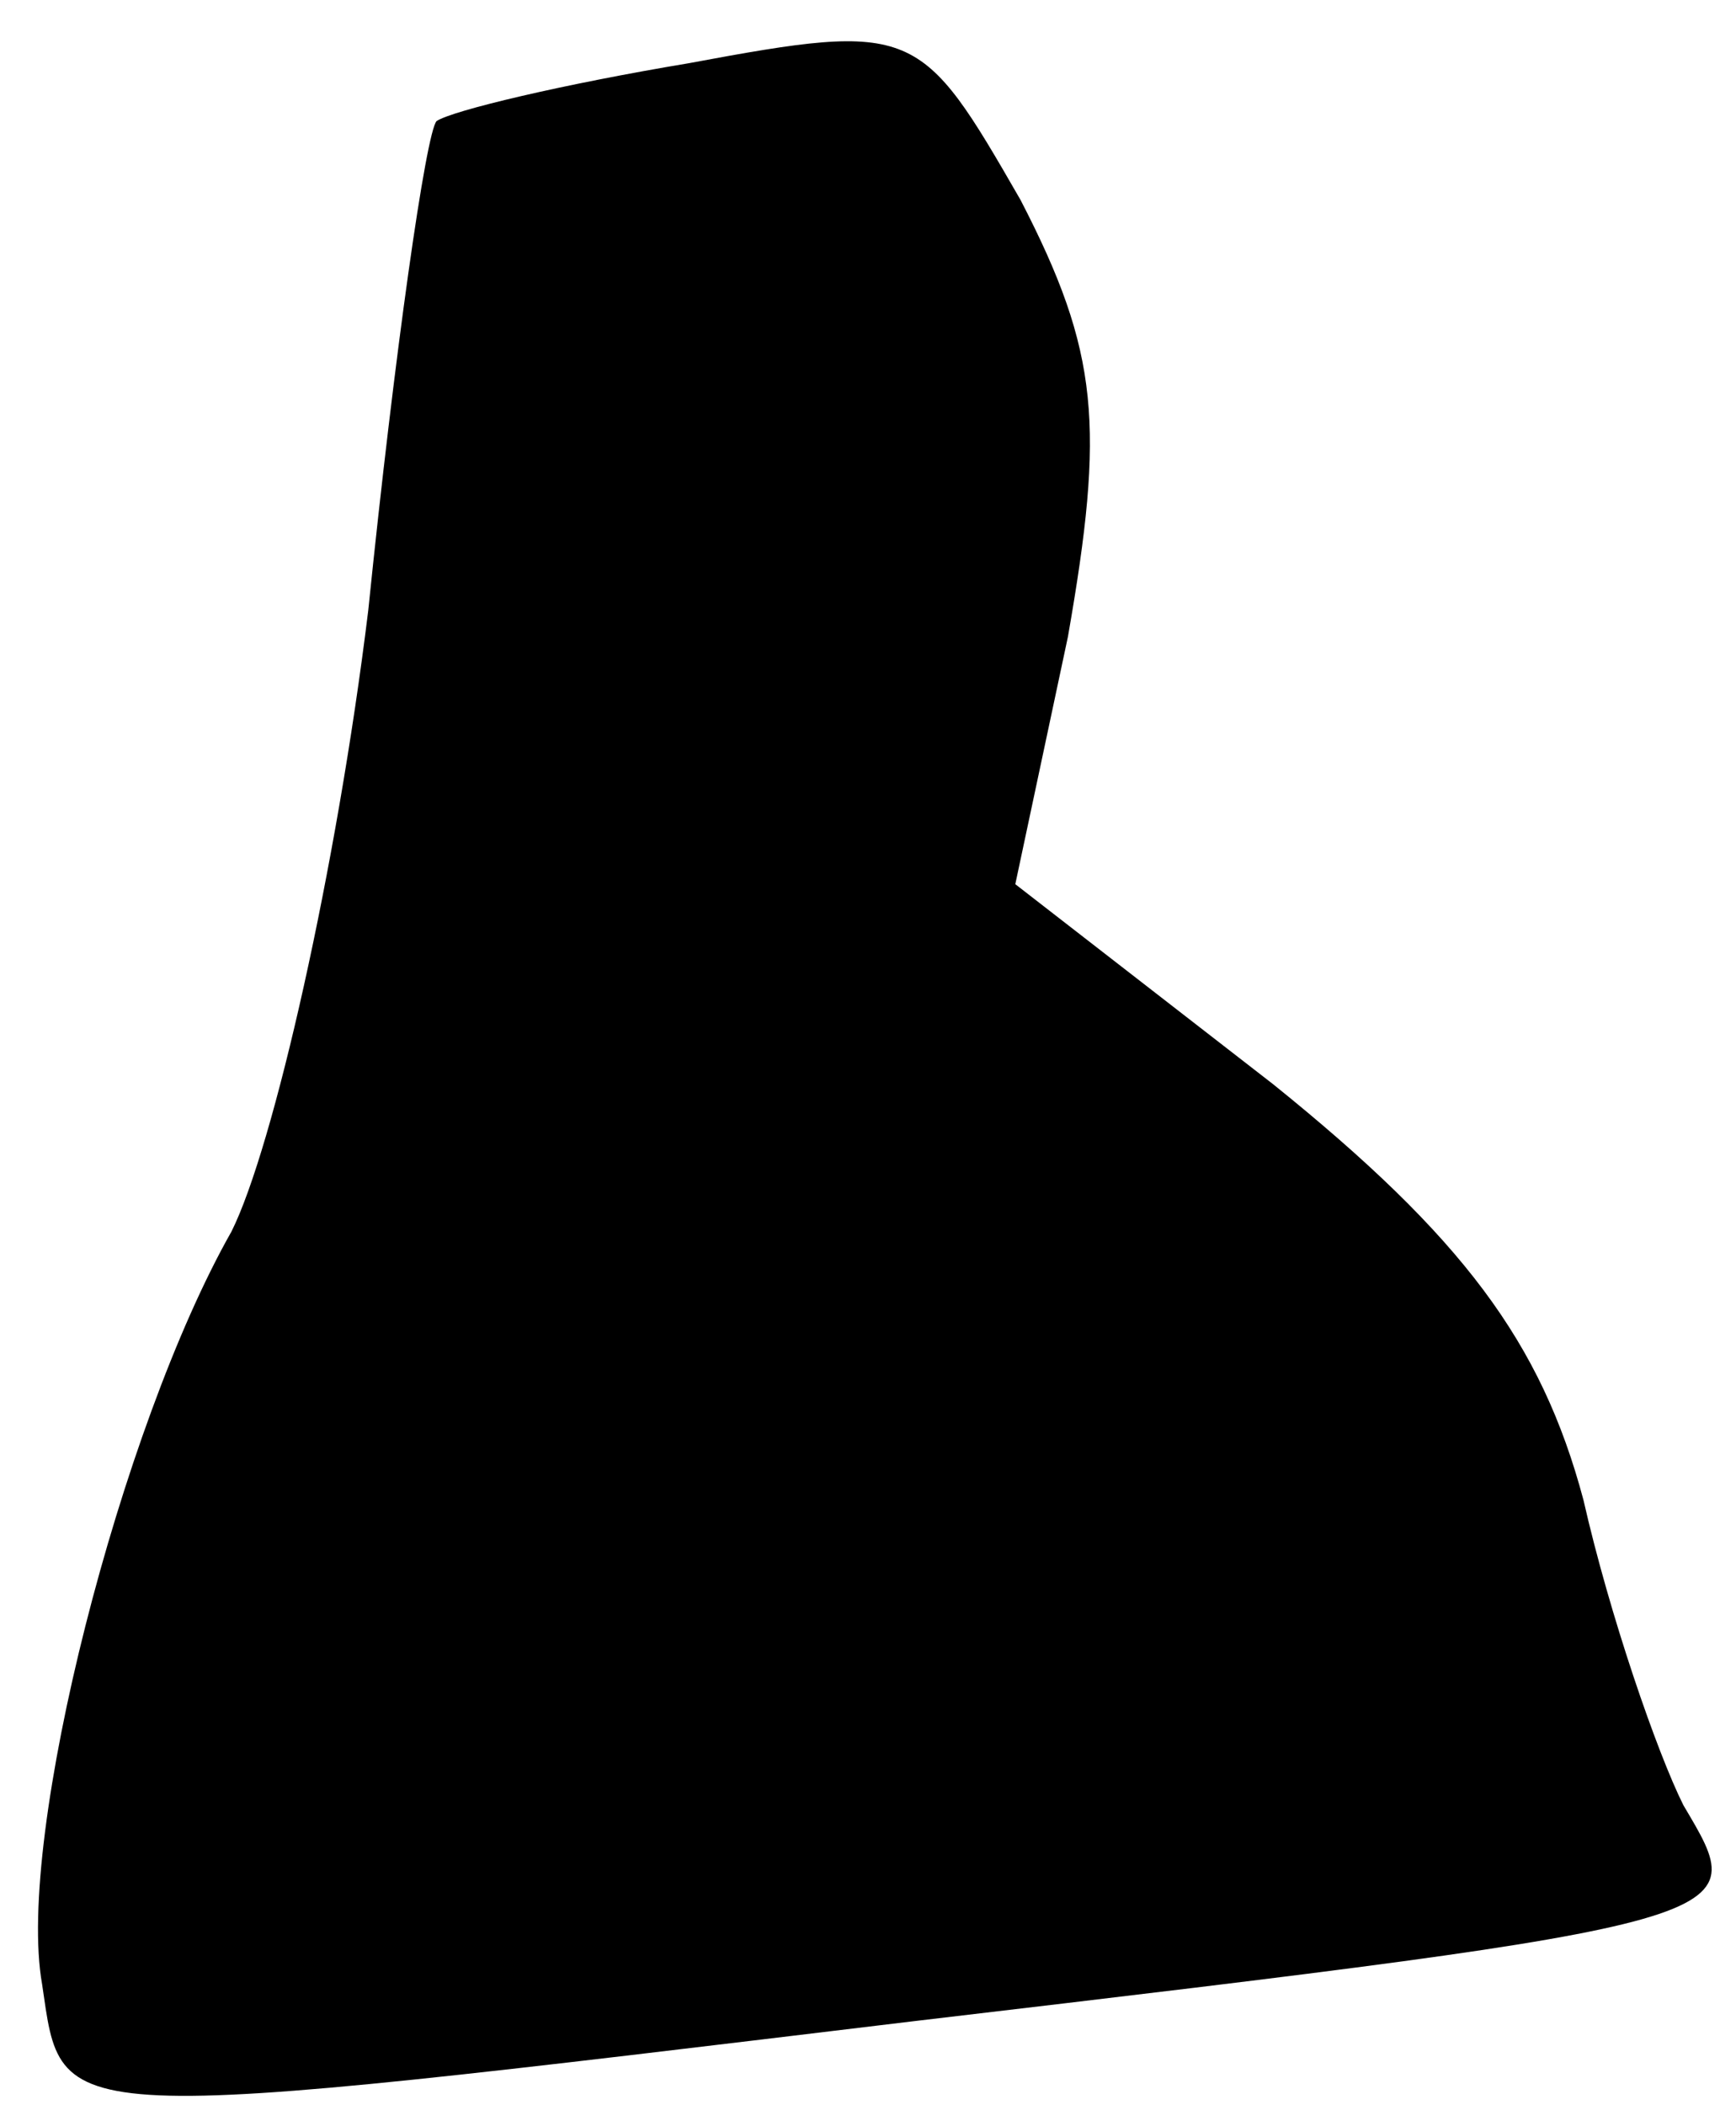 <?xml version="1.0" standalone="no"?>
<!DOCTYPE svg PUBLIC "-//W3C//DTD SVG 20010904//EN"
 "http://www.w3.org/TR/2001/REC-SVG-20010904/DTD/svg10.dtd">
<svg version="1.0" xmlns="http://www.w3.org/2000/svg"
 width="33pt" height="40pt" viewBox="0 0 33 40"
 preserveAspectRatio="xMidYMid meet">
<g transform="translate(0,40) scale(0.1,-0.1)"
fill="#000000" stroke="none">
<path fill="#000000" stroke="none" d="M131 388 c-24 -4 -45 -9 -48 -11 -2 -2
-8 -44 -13 -93 -6 -49 -18 -102 -26 -118 -21 -37 -41 -115 -36 -143 4 -27 0
-27 166 -7 161 19 159 19 146 41 -5 10 -14 36 -19 58 -8 30 -23 50 -59 79
l-49 38 10 47 c7 40 6 54 -9 83 -19 33 -20 34 -63 26z"/>
</g>
</svg>
